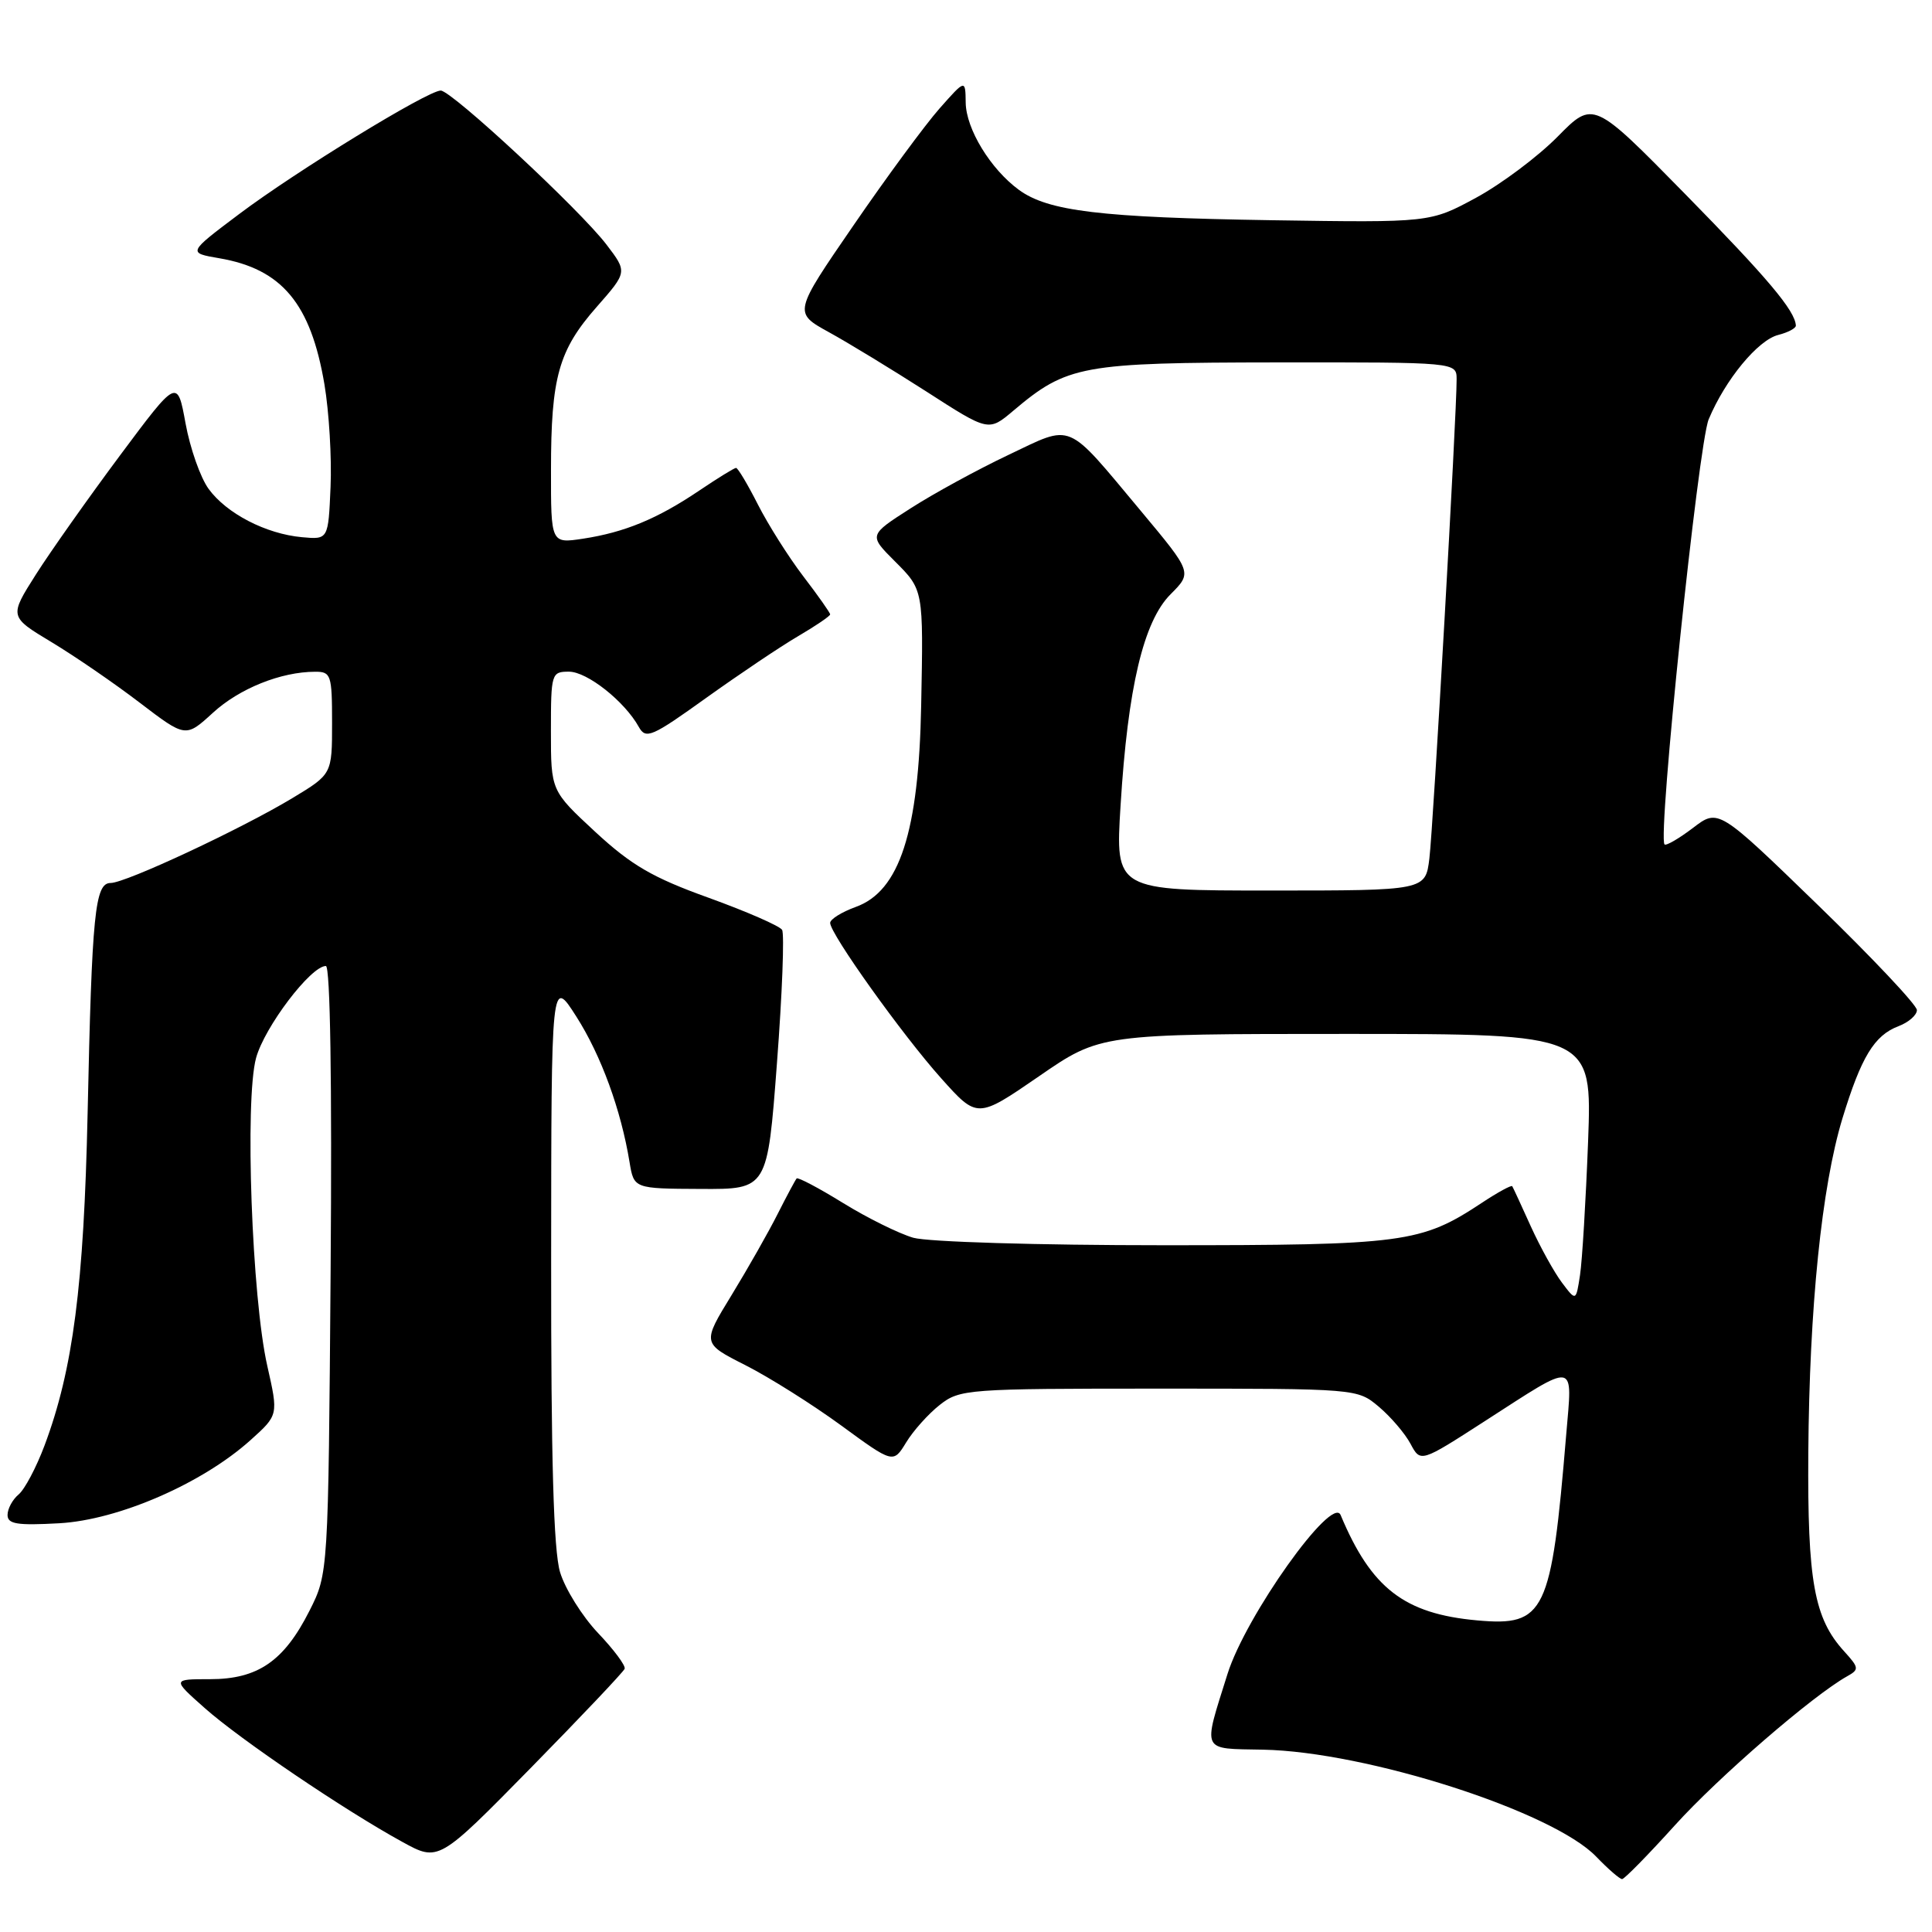 <?xml version="1.0" encoding="UTF-8" standalone="no"?>
<!DOCTYPE svg PUBLIC "-//W3C//DTD SVG 1.1//EN" "http://www.w3.org/Graphics/SVG/1.1/DTD/svg11.dtd" >
<svg xmlns="http://www.w3.org/2000/svg" xmlns:xlink="http://www.w3.org/1999/xlink" version="1.1" viewBox="0 0 256 256">
 <g >
 <path fill="currentColor"
d=" M 221.95 241.84 C 227.73 235.45 240.18 224.68 244.75 222.12 C 246.37 221.22 246.34 220.99 244.37 218.82 C 240.38 214.45 239.49 209.54 239.61 192.50 C 239.75 173.22 241.38 157.26 244.13 148.20 C 246.62 140.05 248.35 137.20 251.55 135.98 C 252.90 135.47 254.00 134.51 254.00 133.84 C 254.00 133.18 248.08 126.90 240.85 119.89 C 227.69 107.13 227.69 107.13 224.32 109.71 C 222.46 111.12 220.77 112.10 220.56 111.89 C 219.62 110.95 225.04 58.85 226.41 55.56 C 228.61 50.30 232.93 45.06 235.63 44.38 C 236.93 44.05 237.98 43.49 237.96 43.14 C 237.86 41.17 234.25 36.88 223.31 25.73 C 211.12 13.31 211.12 13.31 206.40 18.10 C 203.81 20.73 198.94 24.38 195.59 26.20 C 189.50 29.50 189.50 29.50 168.50 29.18 C 145.79 28.82 138.88 27.99 135.00 25.15 C 131.24 22.39 128.01 17.09 127.96 13.60 C 127.92 10.50 127.92 10.50 124.48 14.39 C 122.60 16.52 117.47 23.48 113.10 29.85 C 105.14 41.43 105.14 41.43 109.82 44.01 C 112.39 45.42 118.21 48.97 122.75 51.88 C 130.99 57.19 130.99 57.19 134.25 54.44 C 141.41 48.39 143.29 48.05 169.25 48.02 C 193.00 48.00 193.00 48.00 193.01 50.25 C 193.03 54.77 189.91 109.62 189.40 113.75 C 188.88 118.00 188.88 118.00 168.33 118.00 C 147.78 118.00 147.78 118.00 148.48 106.75 C 149.44 91.10 151.52 82.32 155.12 78.73 C 157.98 75.86 157.98 75.86 151.15 67.68 C 141.12 55.68 142.28 56.17 133.62 60.28 C 129.55 62.21 123.72 65.39 120.67 67.35 C 115.11 70.91 115.11 70.91 118.55 74.35 C 122.38 78.18 122.36 78.06 122.06 93.50 C 121.74 110.24 119.20 118.08 113.40 120.17 C 111.53 120.85 110.00 121.80 110.00 122.29 C 110.00 123.74 119.58 137.15 124.72 142.89 C 129.50 148.23 129.50 148.23 137.66 142.62 C 145.81 137.00 145.81 137.00 178.39 137.00 C 210.96 137.00 210.96 137.00 210.43 151.25 C 210.13 159.09 209.65 167.06 209.36 168.96 C 208.83 172.43 208.83 172.43 206.97 169.96 C 205.95 168.61 204.09 165.25 202.84 162.50 C 201.60 159.75 200.49 157.35 200.38 157.18 C 200.27 157.00 198.45 157.99 196.34 159.39 C 188.28 164.71 186.09 165.00 154.12 165.00 C 137.49 165.00 122.97 164.56 121.02 164.01 C 119.12 163.46 114.93 161.39 111.72 159.41 C 108.50 157.42 105.73 155.96 105.56 156.15 C 105.39 156.34 104.26 158.45 103.05 160.84 C 101.85 163.23 99.10 168.07 96.95 171.59 C 93.03 177.99 93.03 177.99 98.76 180.89 C 101.92 182.49 107.62 186.08 111.43 188.86 C 118.36 193.93 118.36 193.93 120.07 191.13 C 121.01 189.58 123.01 187.35 124.52 186.16 C 127.18 184.07 128.13 184.00 153.56 184.00 C 179.85 184.00 179.85 184.00 182.70 186.40 C 184.27 187.72 186.16 189.93 186.90 191.31 C 188.23 193.80 188.23 193.80 196.71 188.33 C 209.08 180.36 208.36 180.24 207.53 190.10 C 205.56 213.78 204.73 215.52 195.74 214.71 C 186.08 213.84 181.70 210.46 177.64 200.75 C 176.51 198.04 165.06 214.12 162.65 221.81 C 159.36 232.30 159.07 231.68 167.34 231.84 C 181.08 232.10 205.78 240.03 211.52 246.03 C 213.09 247.66 214.63 249.00 214.94 248.99 C 215.25 248.98 218.40 245.77 221.95 241.84 Z  M 82.77 221.12 C 82.92 220.71 81.33 218.57 79.23 216.37 C 77.14 214.16 74.88 210.54 74.21 208.32 C 73.35 205.45 73.01 193.35 73.03 166.88 C 73.05 129.50 73.05 129.50 76.38 134.72 C 79.65 139.85 82.29 147.08 83.42 154.00 C 84.00 157.50 84.00 157.50 92.84 157.54 C 101.69 157.59 101.69 157.59 102.95 140.87 C 103.65 131.68 103.95 123.73 103.63 123.21 C 103.31 122.69 98.93 120.78 93.90 118.96 C 86.47 116.29 83.65 114.64 78.88 110.23 C 73.00 104.78 73.00 104.78 73.00 96.89 C 73.00 89.23 73.07 89.00 75.39 89.00 C 77.80 89.00 82.77 92.93 84.65 96.33 C 85.58 97.99 86.36 97.65 93.58 92.47 C 97.94 89.35 103.41 85.67 105.75 84.30 C 108.09 82.93 110.00 81.63 110.00 81.41 C 110.00 81.20 108.40 78.92 106.43 76.35 C 104.47 73.78 101.77 69.50 100.42 66.84 C 99.07 64.18 97.77 62.00 97.53 62.00 C 97.30 62.00 95.09 63.36 92.63 65.02 C 87.10 68.75 82.76 70.54 77.25 71.38 C 73.00 72.02 73.00 72.02 73.01 62.26 C 73.01 49.97 74.02 46.40 79.08 40.65 C 83.13 36.04 83.13 36.04 80.37 32.42 C 76.85 27.80 59.85 12.01 58.40 12.00 C 56.68 12.00 39.24 22.68 31.68 28.37 C 24.86 33.50 24.86 33.50 29.06 34.22 C 37.36 35.64 41.18 40.23 42.99 50.93 C 43.60 54.56 43.97 60.68 43.80 64.52 C 43.50 71.50 43.50 71.50 40.00 71.18 C 35.23 70.74 30.03 68.05 27.65 64.79 C 26.56 63.31 25.19 59.40 24.59 56.12 C 23.50 50.15 23.50 50.15 15.92 60.32 C 11.75 65.92 6.73 73.02 4.77 76.10 C 1.21 81.71 1.21 81.71 6.85 85.10 C 9.95 86.97 15.21 90.58 18.54 93.13 C 24.60 97.75 24.60 97.75 28.21 94.45 C 31.72 91.23 37.22 89.02 41.75 89.01 C 43.86 89.00 44.00 89.41 44.00 95.79 C 44.00 102.58 44.00 102.58 38.75 105.75 C 31.95 109.85 16.65 117.00 14.66 117.00 C 12.58 117.00 12.18 120.96 11.61 147.50 C 11.11 170.38 9.68 181.45 5.90 191.54 C 4.81 194.44 3.27 197.36 2.46 198.03 C 1.66 198.70 1.00 199.92 1.00 200.74 C 1.00 201.95 2.27 202.15 7.85 201.84 C 15.70 201.40 26.81 196.57 33.21 190.81 C 36.89 187.50 36.89 187.50 35.42 181.00 C 33.37 171.98 32.42 145.73 33.93 140.19 C 35.05 136.08 41.18 128.00 43.18 128.00 C 43.76 128.00 44.00 143.42 43.81 168.25 C 43.50 208.50 43.50 208.50 41.00 213.45 C 37.63 220.12 34.16 222.50 27.83 222.50 C 22.81 222.50 22.81 222.50 27.13 226.33 C 31.81 230.49 45.61 239.84 53.31 244.06 C 58.11 246.70 58.11 246.70 70.31 234.28 C 77.01 227.45 82.62 221.53 82.77 221.12 Z "/>
</g>
</svg>